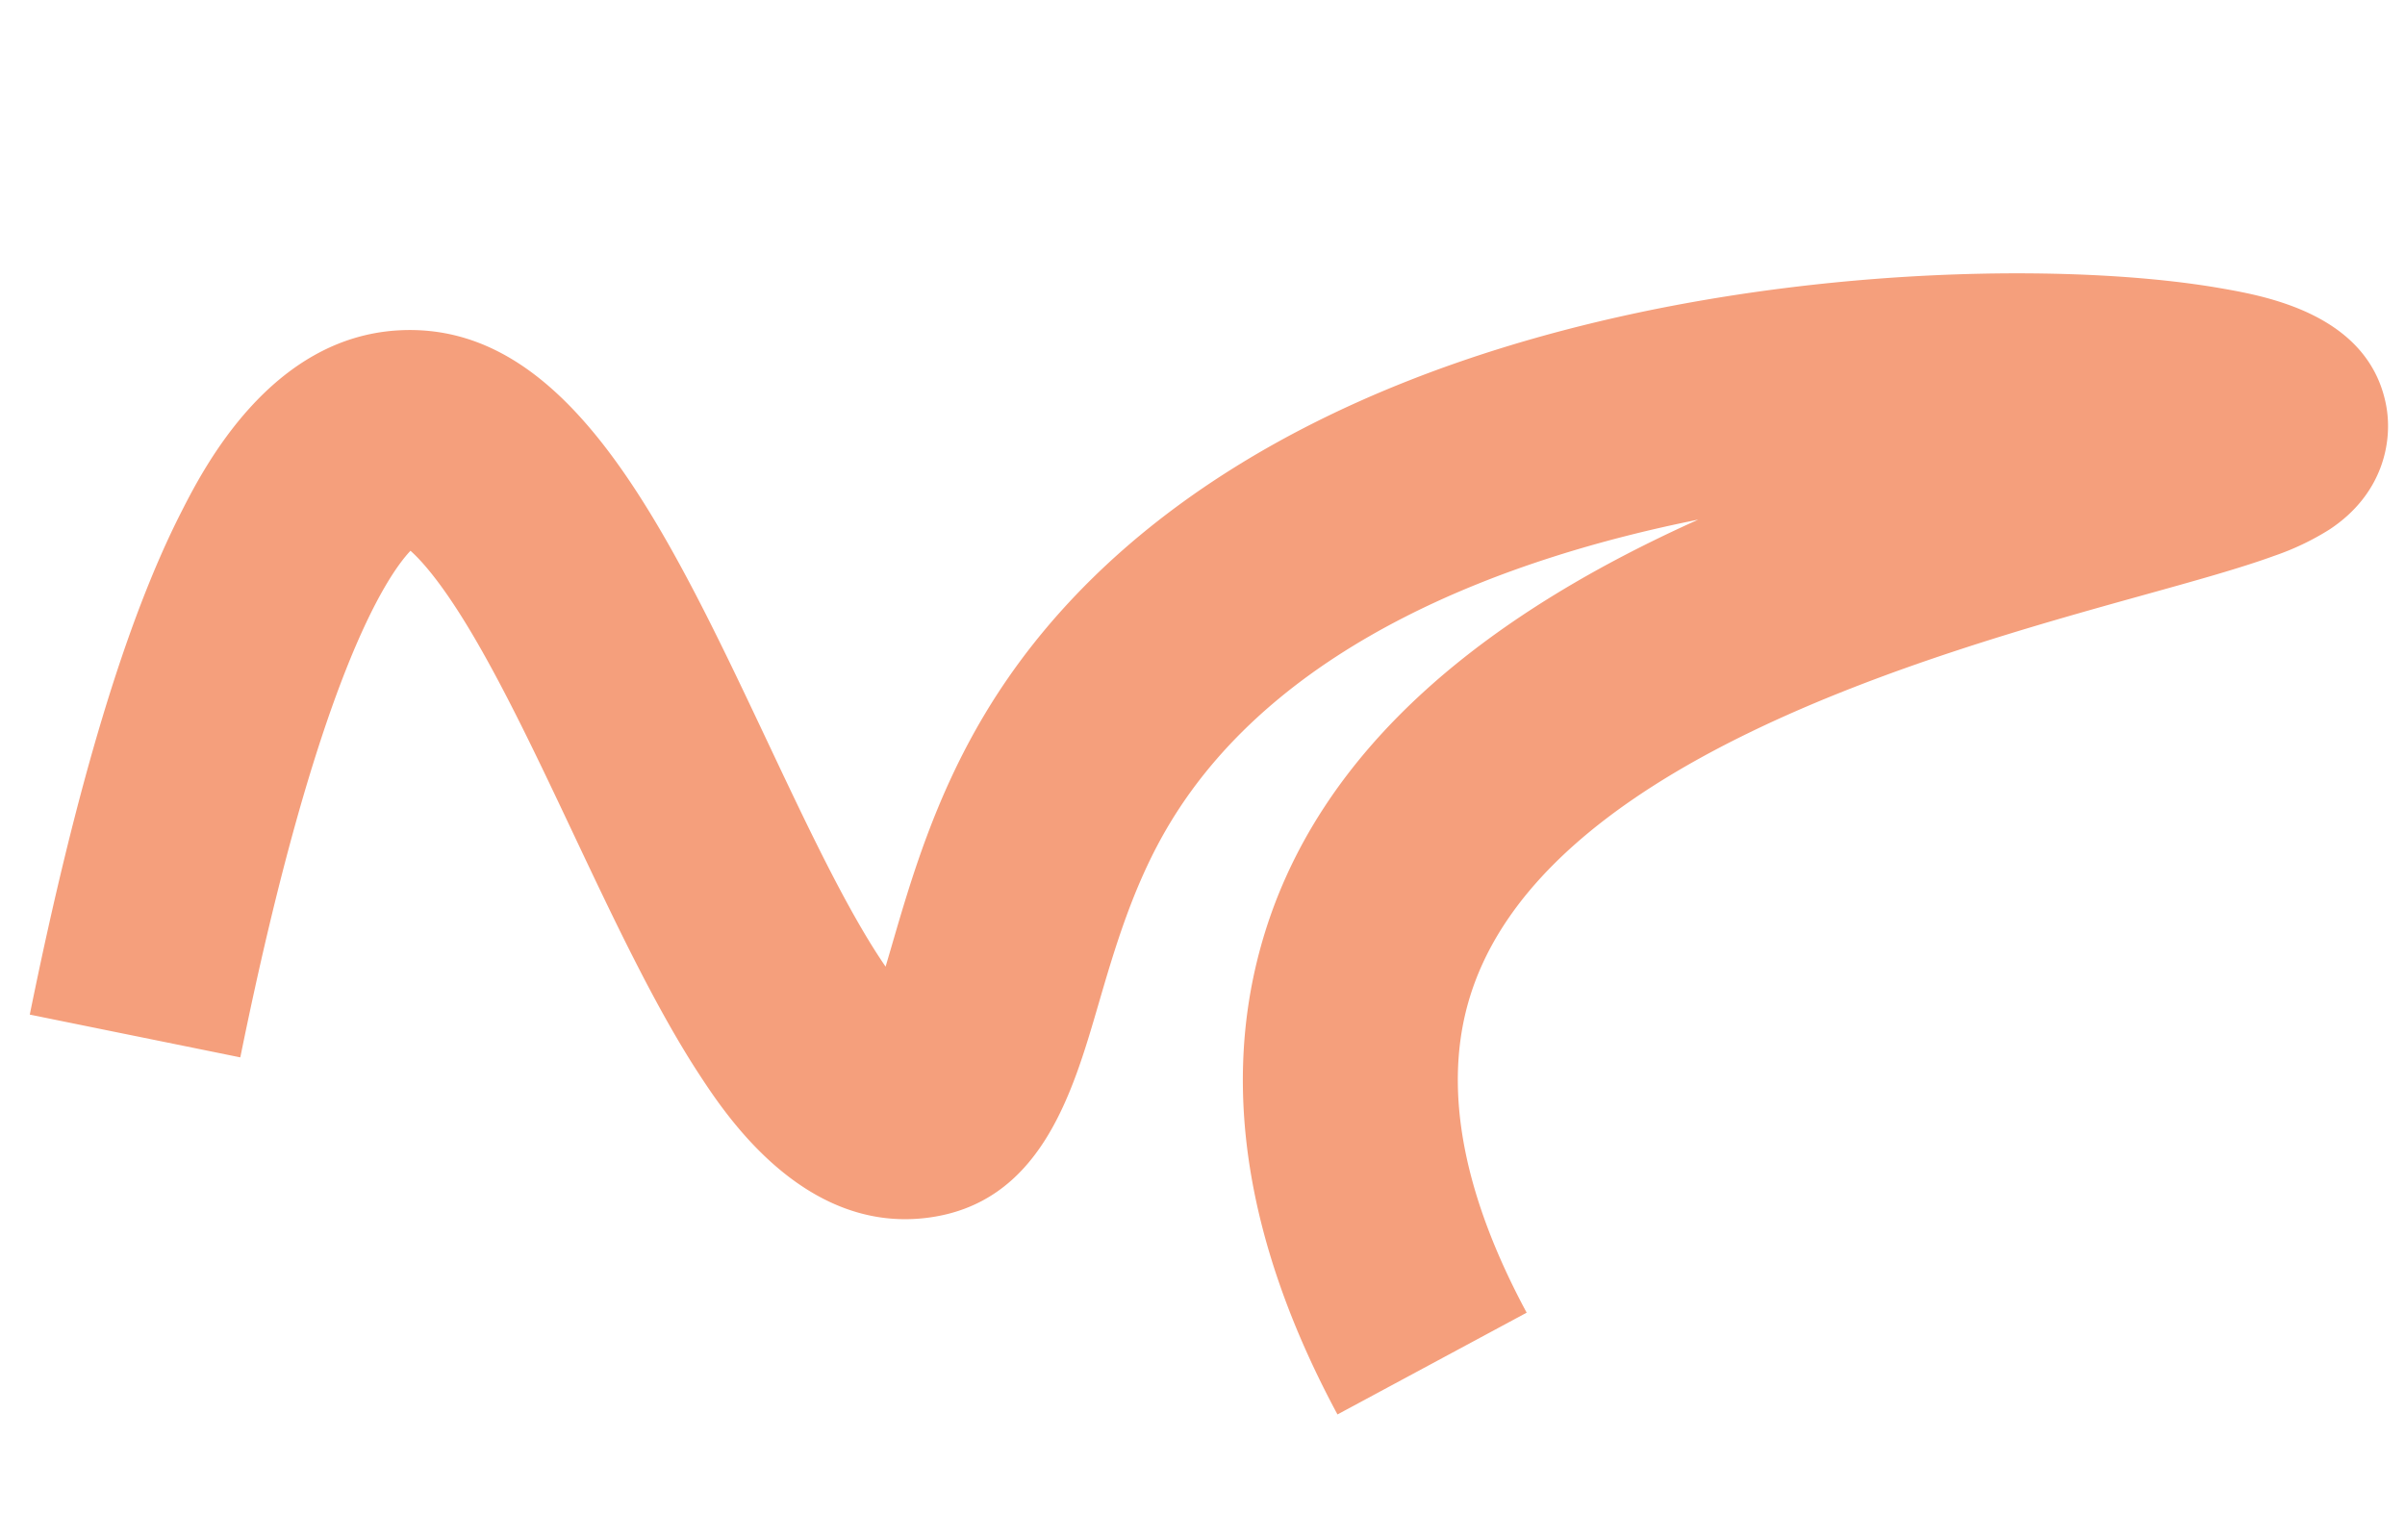 <svg xmlns="http://www.w3.org/2000/svg" width="392.617" height="251.471" viewBox="0 0 392.617 251.471">
  <path id="Path_909764" data-name="Path 909764" d="M256.69,428.014l-28.274,20.753c-18.217-24.82-26-49.413-23.126-73.1,4.292-35.382,31.411-61.08,61.118-79.771-29.417,10.316-64.9,28.988-78.559,61.192-4.451,10.49-6.027,21.375-7.419,30.978-2.168,14.959-4.865,33.572-23.132,38.313-19.482,5.055-34.669-12.256-39.658-17.943-8.665-9.876-17.46-23.272-25.966-36.226-7.164-10.91-14.57-22.194-21.463-30.7-5.65-6.97-9.316-10.017-11.278-11.321-3.358,4.74-12.181,22.92-16,85.773L7.928,413.83c2.32-38.191,6.6-65.914,13.091-84.754,2.573-7.475,10.409-30.221,31.049-34.267,27.24-5.338,47.488,25.5,68.923,58.149,6.8,10.359,13.228,20.145,19.31,27.872,1.878,2.386,3.5,4.286,4.89,5.8.187-1.24.364-2.467.529-3.594,1.61-11.128,3.619-24.982,9.842-39.649,14.268-33.635,46.507-60.744,93.229-78.4,36.347-13.732,74.884-19.121,96.951-18.367,7.276.246,24.316.829,29.234,15.047,2.037,5.89,1.467,14.617-6.254,21.447a43.151,43.151,0,0,1-8.419,5.572c-5.089,2.71-12.063,5.749-20.139,9.266-33.254,14.486-95.148,41.446-100.056,81.932-1.763,14.545,3.815,30.738,16.582,48.13" transform="translate(54.605 -245.255) rotate(8)" fill="#f59f7c"/>
</svg>
